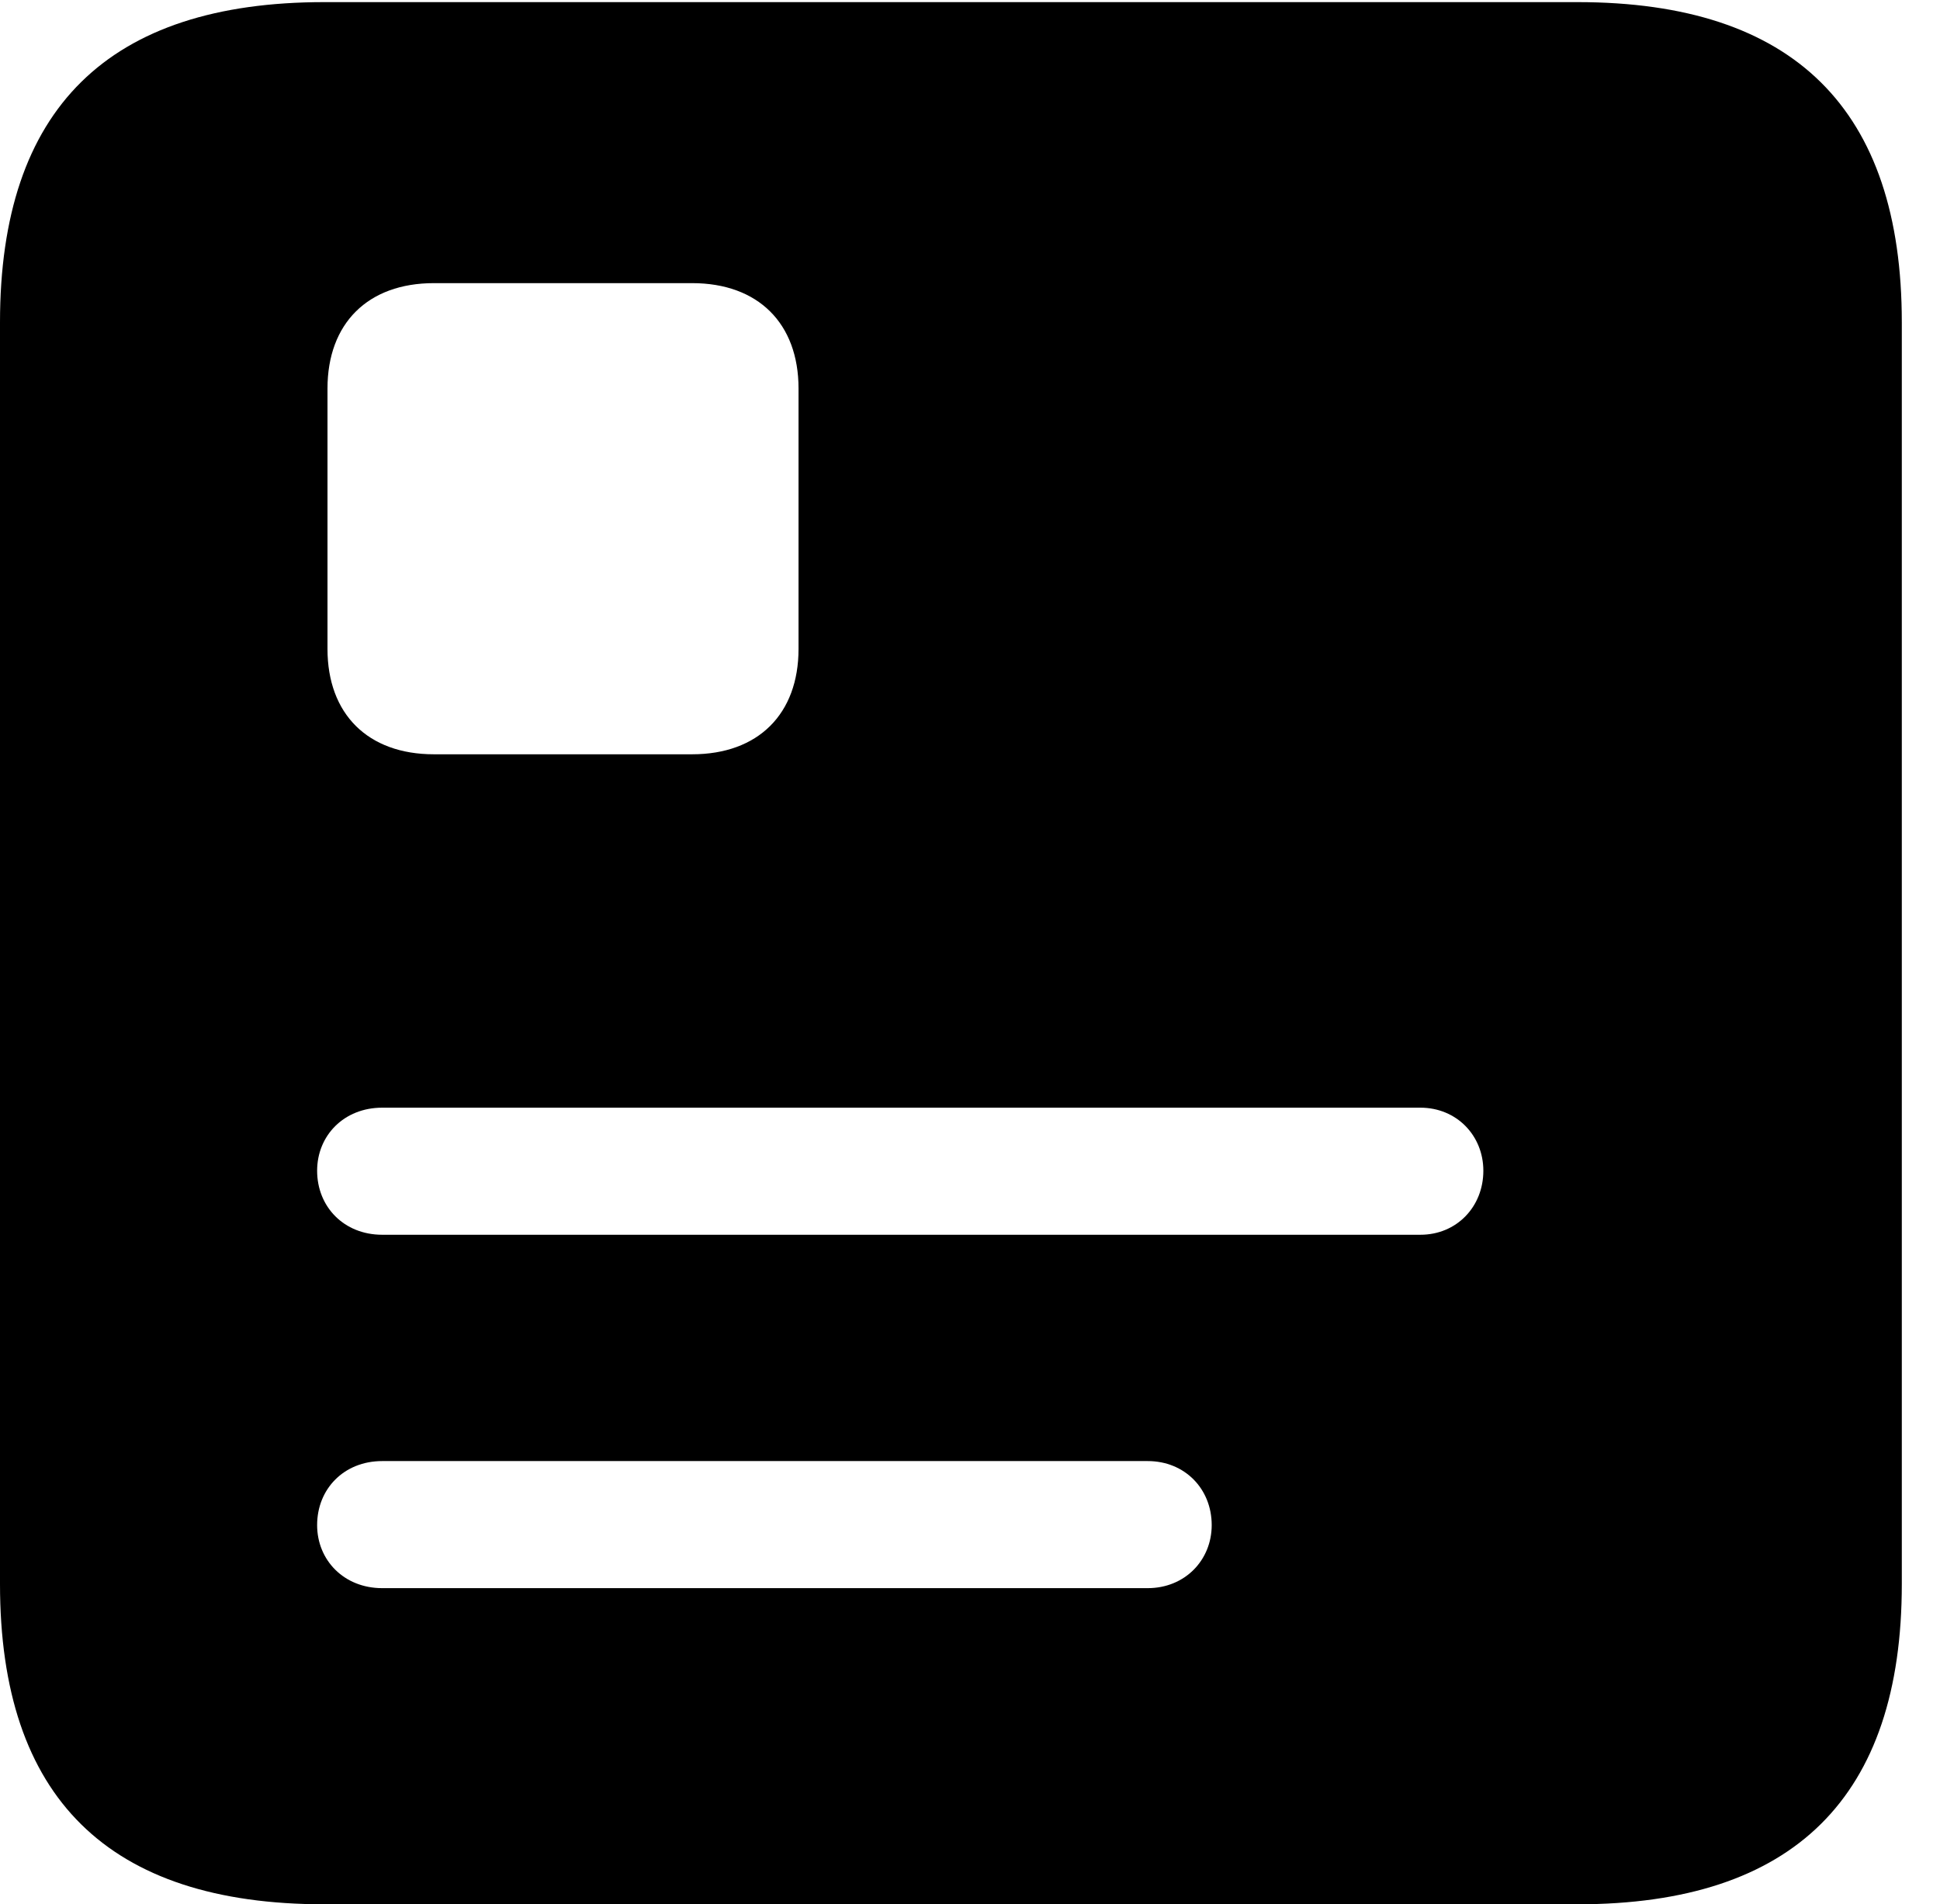 <svg version="1.1" xmlns="http://www.w3.org/2000/svg" xmlns:xlink="http://www.w3.org/1999/xlink" width="18.34" height="17.998" viewBox="0 0 18.34 17.998">
 <g>
  <rect height="17.998" opacity="0" width="18.34" x="0" y="0"/>
  <path d="M17.979 3.047L17.979 14.971C17.979 16.982 16.963 17.998 14.912 17.998L3.066 17.998C1.025 17.998 0 16.992 0 14.971L0 3.047C0 1.025 1.025 0.02 3.066 0.02L14.912 0.02C16.963 0.02 17.979 1.035 17.979 3.047ZM3.613 13.809C3.252 13.809 2.998 14.072 2.998 14.414C2.998 14.746 3.252 15.01 3.613 15.01L10.85 15.01C11.201 15.01 11.455 14.746 11.455 14.414C11.455 14.072 11.201 13.809 10.85 13.809ZM3.613 10.469C3.252 10.469 2.998 10.732 2.998 11.065C2.998 11.406 3.252 11.67 3.613 11.67L13.428 11.67C13.77 11.67 14.023 11.406 14.023 11.065C14.023 10.732 13.77 10.469 13.428 10.469ZM4.102 2.676C3.477 2.676 3.096 3.057 3.096 3.672L3.096 6.133C3.096 6.748 3.477 7.129 4.102 7.129L6.543 7.129C7.168 7.129 7.549 6.748 7.549 6.133L7.549 3.672C7.549 3.057 7.168 2.676 6.543 2.676Z" fill="currentColor"/>
 </g>
</svg>
